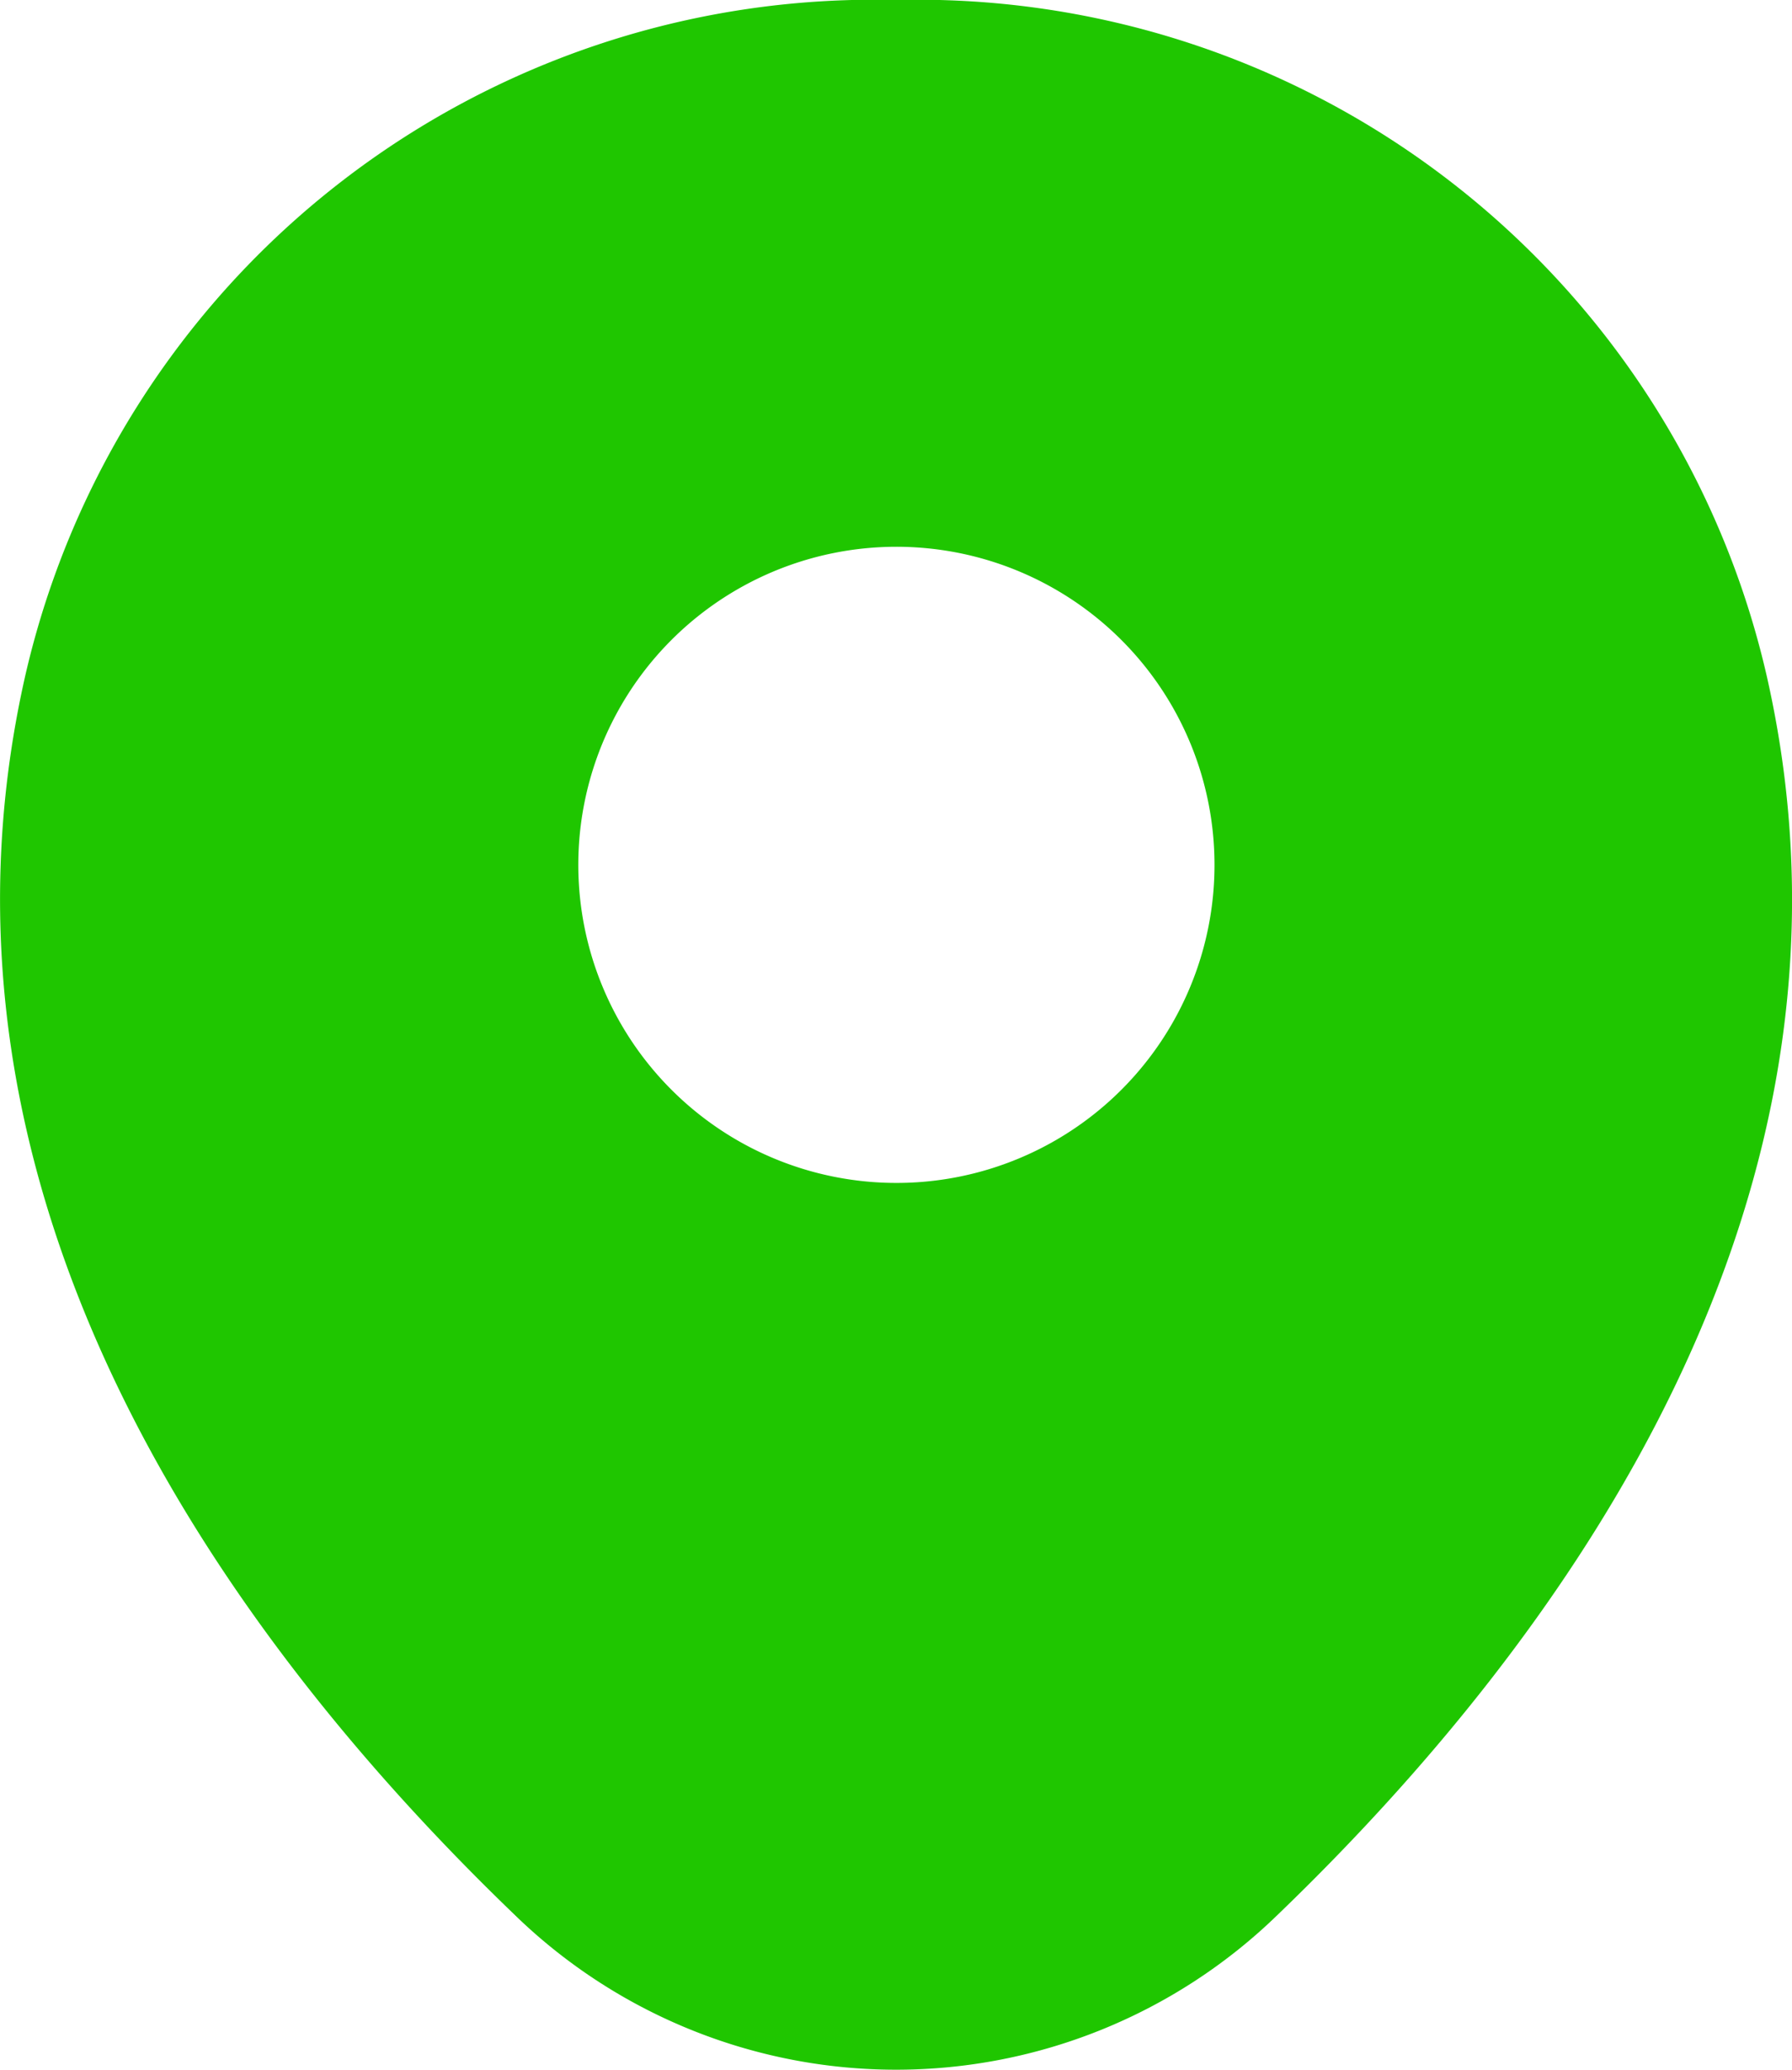 <svg xmlns="http://www.w3.org/2000/svg" width="13.312" height="15.376" viewBox="0 0 13.312 15.376">
  <path id="Path_2945" data-name="Path 2945" d="M39.465,476.337A6.469,6.469,0,0,0,33,471.312h-.007a6.468,6.468,0,0,0-6.465,5.018c-.878,3.87,1.493,7.147,3.638,9.21a4.065,4.065,0,0,0,5.662,0C37.972,483.477,40.342,480.207,39.465,476.337ZM33,480.1a2.363,2.363,0,1,1,2.362-2.362A2.362,2.362,0,0,1,33,480.1Z" transform="translate(-26.34 -471.312)" fill="#1fc600"/>
</svg>
